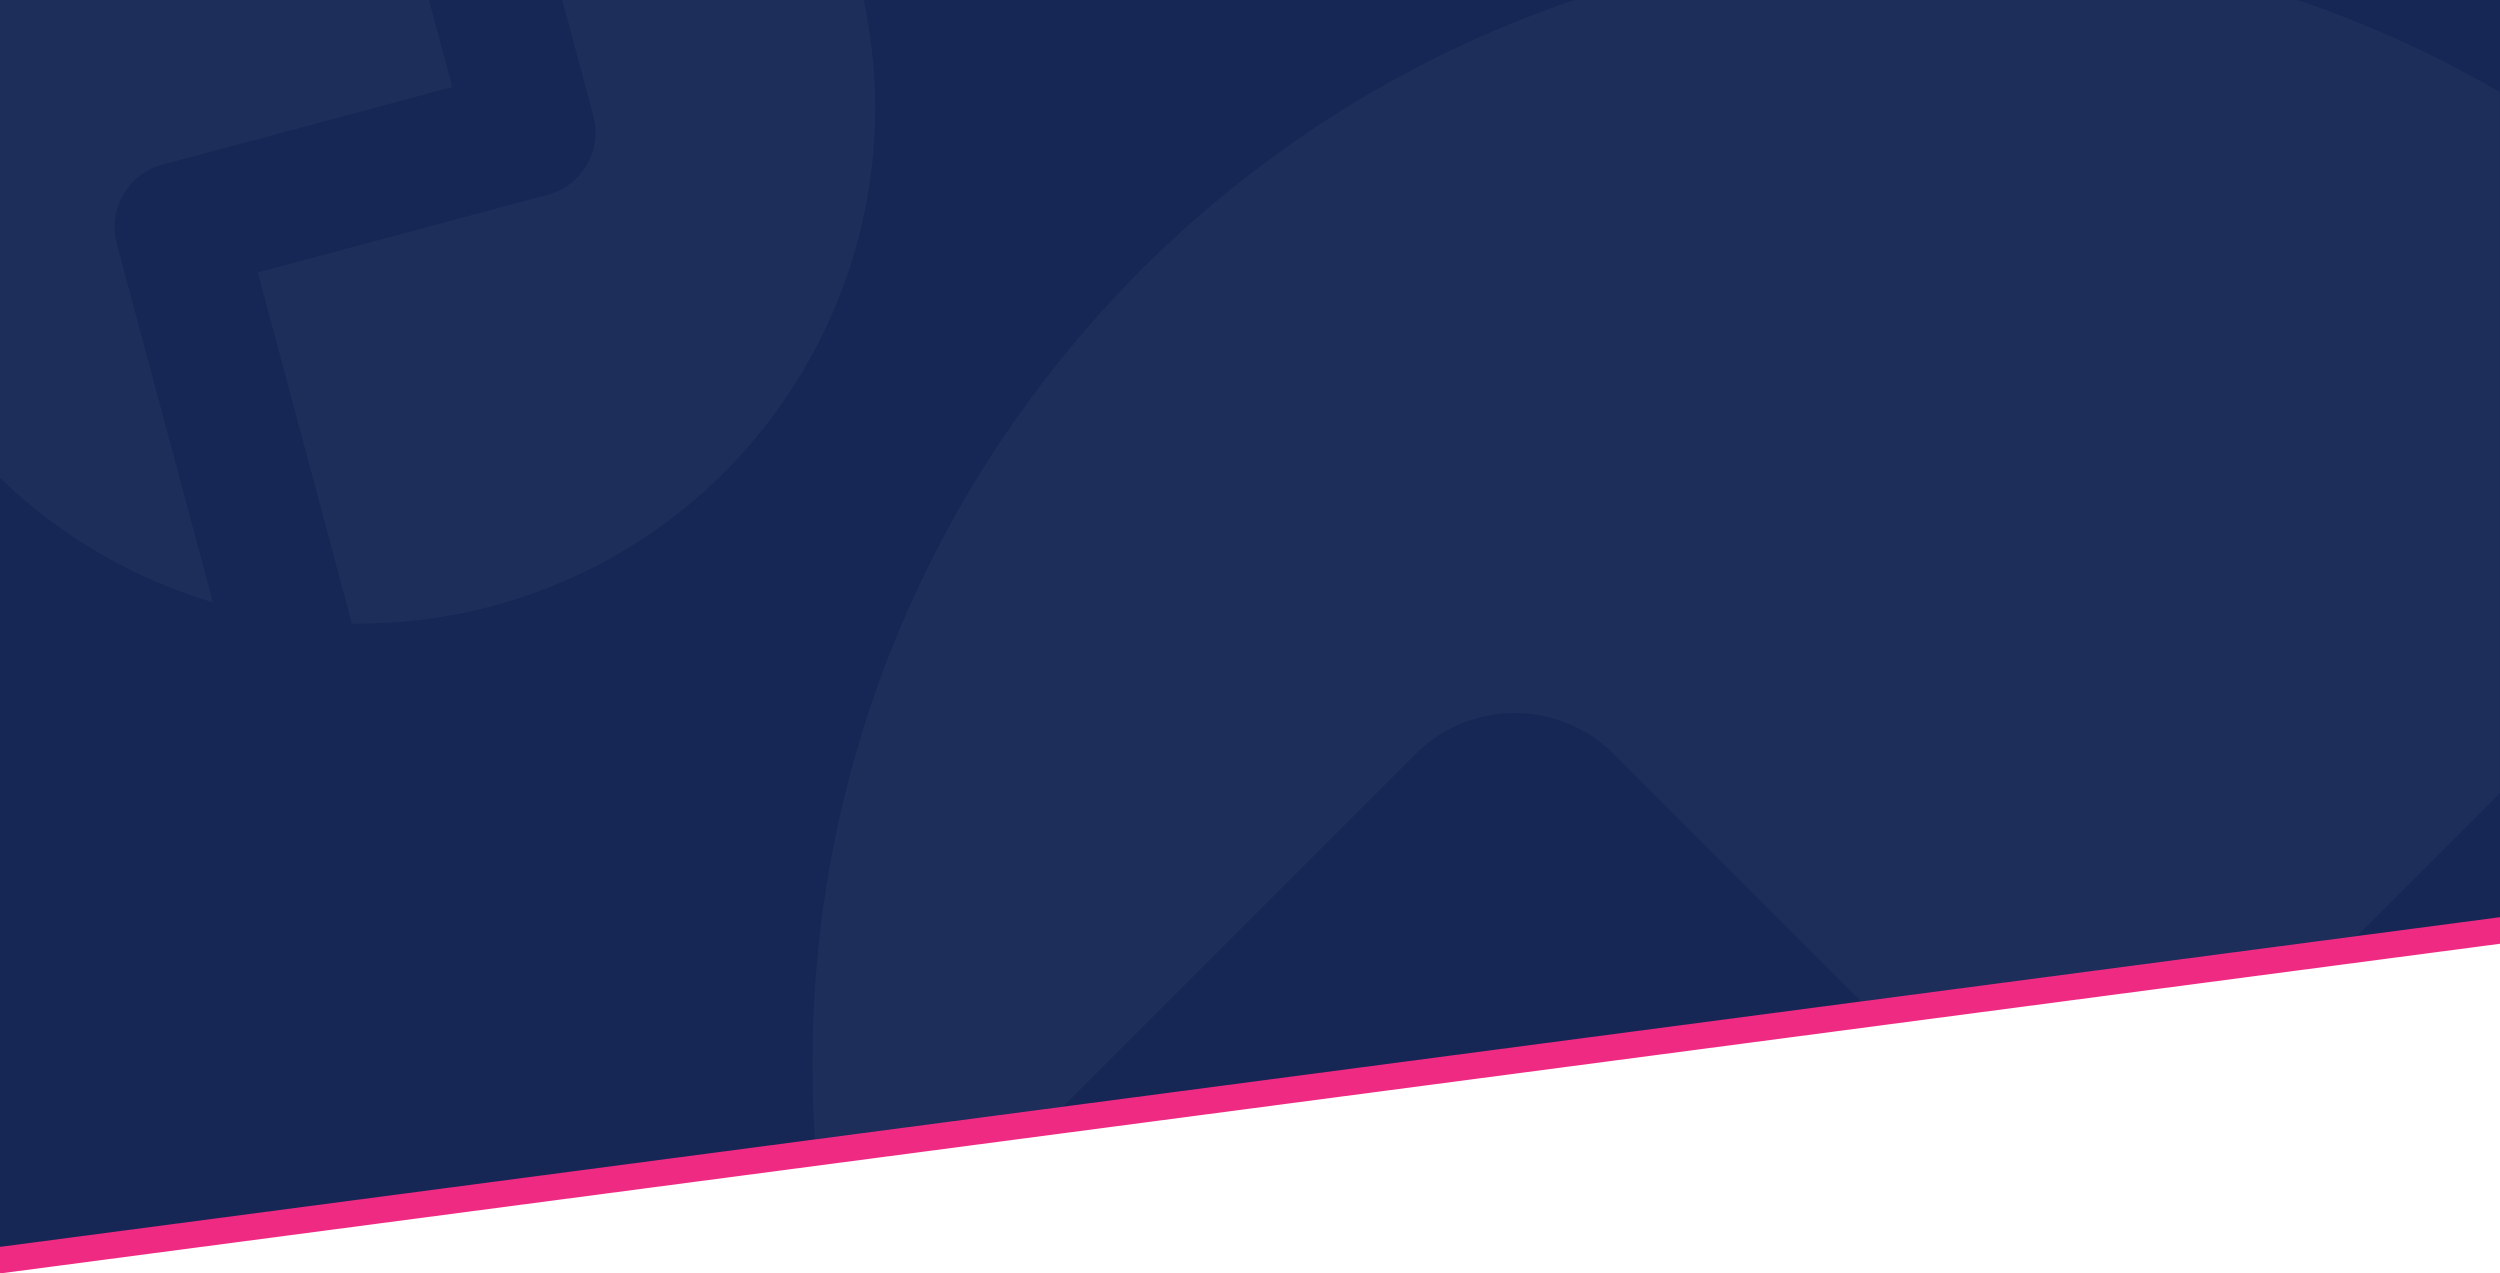 <svg viewBox="0 0 1600 815" fill="none" xmlns="http://www.w3.org/2000/svg">
<path d="M0 544H1600V604L0 815V544Z" fill="#EF2A82"/>
<path d="M0 0H1600V587L0 798V0Z" fill="#172755"/>
<mask id="mask0" mask-type="alpha" maskUnits="userSpaceOnUse" x="0" y="-1" width="1600" height="799">
<path d="M0 -0H1600V587L0 798V-0Z" fill="#172755"/>
</mask>
<g mask="url(#mask0)">
<g opacity="0.07">
<path d="M1832.47 274.985C1702.93 85.987 1485.44 -38 1239 -38C841.907 -38 520 283.907 520 681C520 738.771 526.814 794.95 539.681 848.779L905.824 482.636C940.922 447.538 997.828 447.538 1032.93 482.636L1328.88 778.585L1832.47 274.985Z" fill="#8794BA"/>
<path d="M1917.93 443.734L1392.43 969.239C1357.33 1004.34 1300.42 1004.34 1265.32 969.239L969.375 673.29L611.104 1031.56C734.1 1251.39 969.195 1400 1239 1400C1636.09 1400 1958 1078.09 1958 681C1958 597.861 1943.89 518.017 1917.93 443.734Z" fill="#8794BA"/>
</g>
</g>
<g opacity="0.07">
<path d="M204.811 -260.07C99.958 -251.949 0.767 -193.957 -55.788 -96.001C-146.915 61.836 -92.837 263.661 65 354.788C87.963 368.045 111.857 378.229 136.205 385.468L74.695 155.909C68.799 133.903 81.858 111.284 103.863 105.388L289.413 55.67L204.811 -260.07Z" fill="#8794BA"/>
<path d="M291.496 -255.312L379.778 74.162C385.675 96.167 372.616 118.786 350.61 124.683L165.061 174.401L225.248 399.024C340.852 400.583 453.872 341.241 515.788 233.999C606.916 76.162 552.837 -125.662 395 -216.789C361.954 -235.868 326.979 -248.582 291.496 -255.312Z" fill="#8794BA"/>
</g>
</svg>
